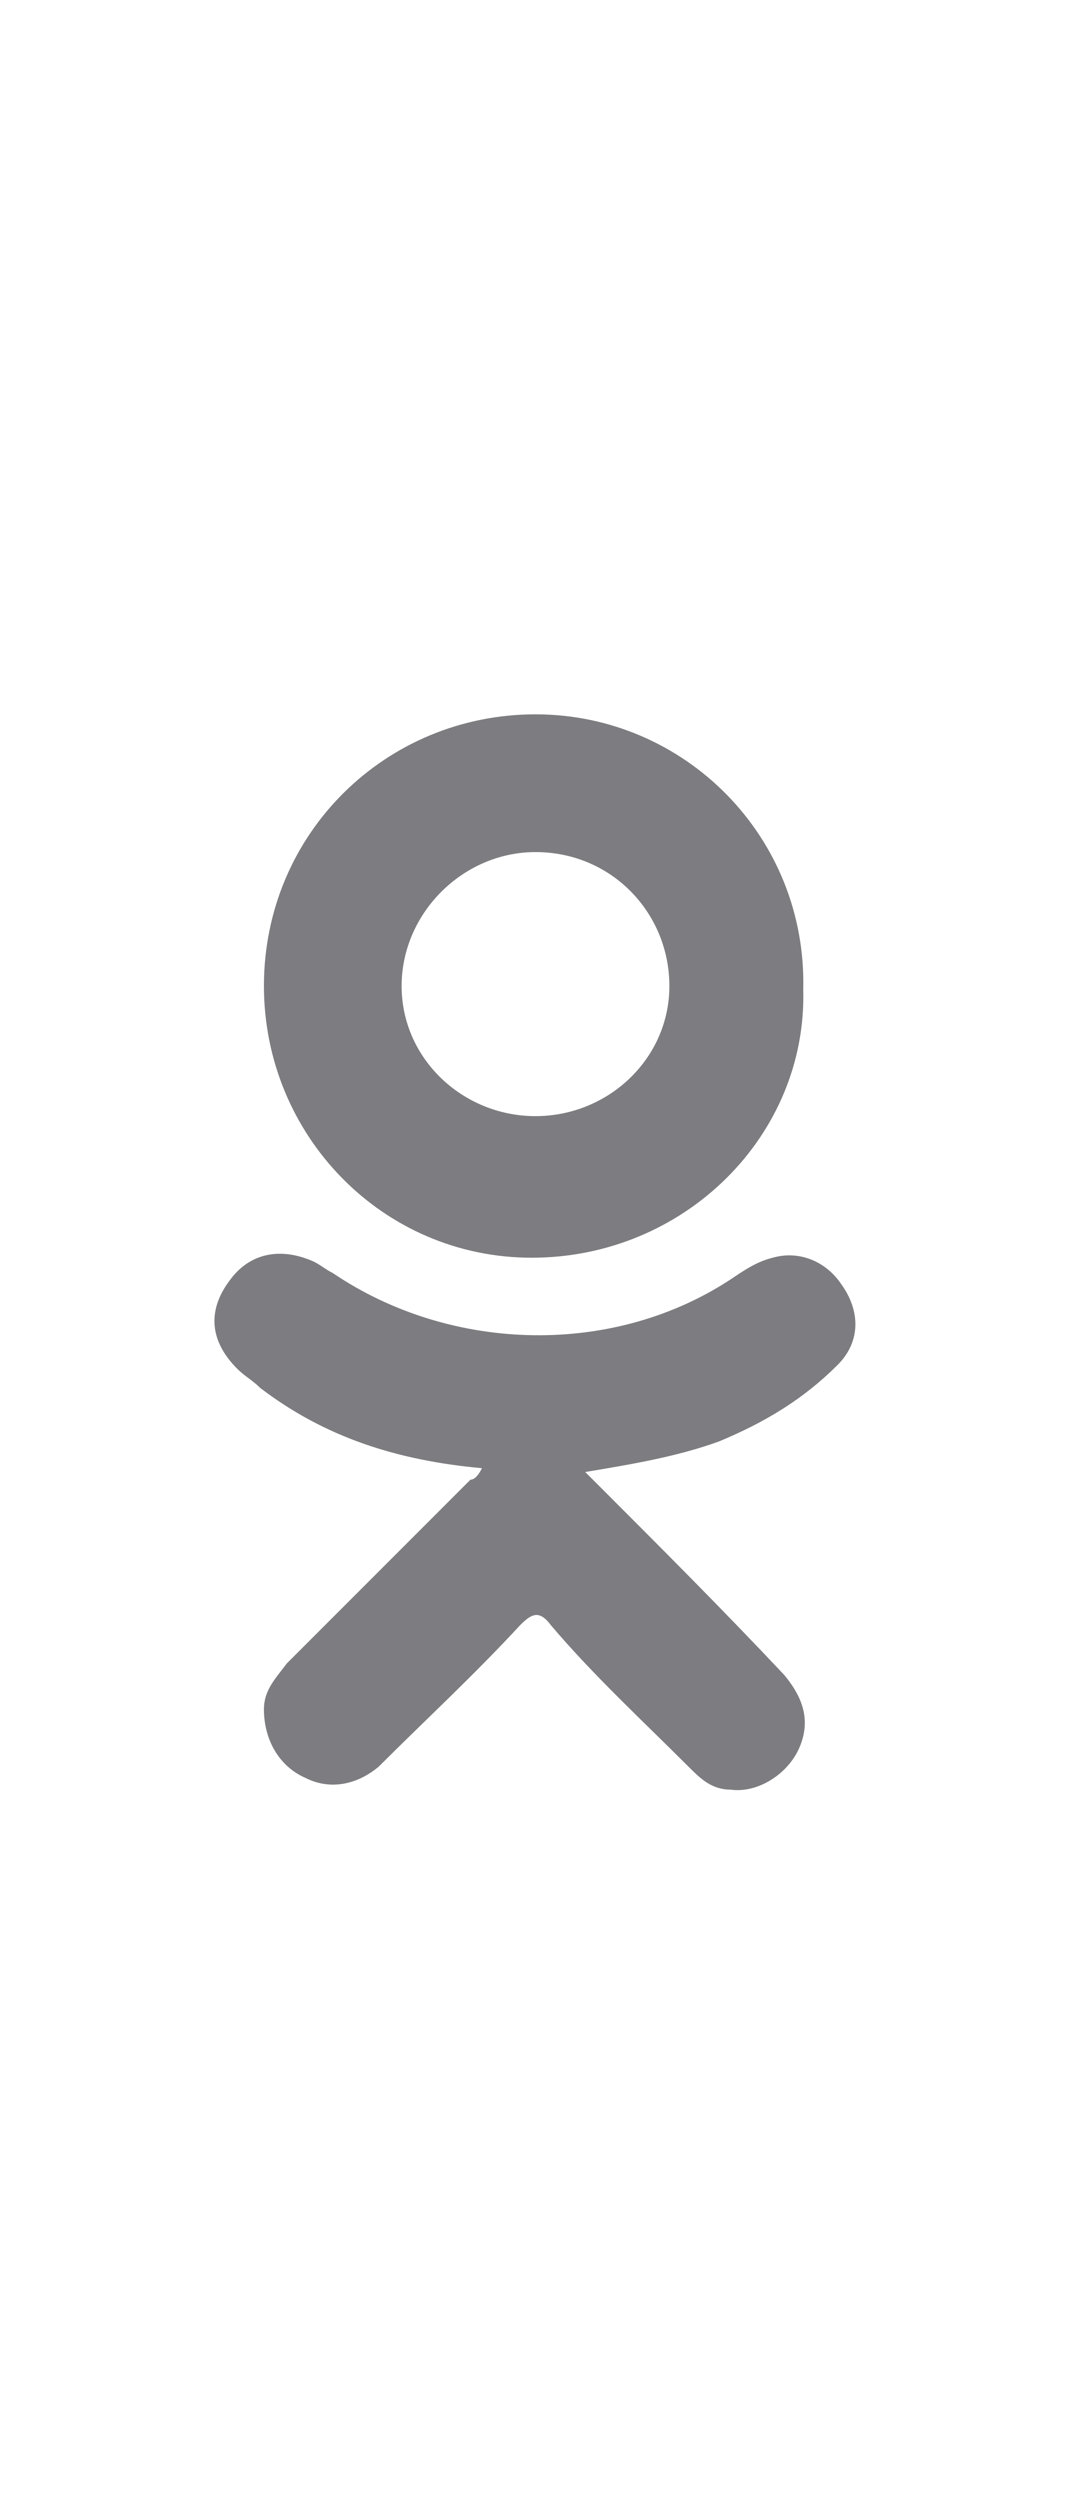 <?xml version="1.0" encoding="utf-8"?>
<!-- Generator: Adobe Illustrator 23.0.0, SVG Export Plug-In . SVG Version: 6.00 Build 0)  -->
<svg version="1.1" id="Capa_1" xmlns="http://www.w3.org/2000/svg" xmlns:xlink="http://www.w3.org/1999/xlink" x="0px" y="0px"
	 width="12px" height="28px" viewBox="0 0 28 28" enable-background="new 0 0 28 28" xml:space="preserve">
<g>
	<g>
		<path fill="#7D7C80" d="M12.6,19.7c-2.2-0.2-4.1-0.8-5.8-2.1c-0.2-0.2-0.4-0.3-0.6-0.5c-0.7-0.7-0.8-1.5-0.2-2.3
			c0.5-0.7,1.3-0.9,2.2-0.5c0.2,0.1,0.3,0.2,0.5,0.3c3.1,2.1,7.4,2.2,10.5,0.1c0.3-0.2,0.6-0.4,1-0.5c0.7-0.2,1.4,0.1,1.8,0.7
			c0.5,0.7,0.5,1.5-0.1,2.1c-0.9,0.9-1.9,1.5-3.1,2c-1.1,0.4-2.3,0.6-3.5,0.8c0.2,0.2,0.3,0.3,0.4,0.4c1.6,1.6,3.2,3.2,4.8,4.9
			c0.5,0.6,0.7,1.2,0.4,1.9c-0.3,0.7-1.1,1.2-1.8,1.1c-0.5,0-0.8-0.3-1.1-0.6c-1.2-1.2-2.5-2.4-3.6-3.7c-0.3-0.4-0.5-0.3-0.8,0
			c-1.2,1.3-2.5,2.5-3.7,3.7C9.3,28,8.6,28.1,8,27.8c-0.7-0.3-1.1-1-1.1-1.8c0-0.5,0.3-0.8,0.6-1.2c1.6-1.6,3.2-3.2,4.8-4.8
			C12.4,20,12.5,19.9,12.6,19.7z"/>
		<path fill="#7D7C80" d="M13.9,14.2c-3.9,0-7-3.2-7-7.1C6.9,3.1,10.1,0,14,0c3.9,0,7.1,3.2,7,7.2C21.1,11,17.9,14.2,13.9,14.2z
			 M17.5,7.1c0-1.9-1.5-3.5-3.5-3.5c-1.9,0-3.5,1.6-3.5,3.5c0,1.9,1.6,3.4,3.5,3.4C15.9,10.5,17.5,9,17.5,7.1z"/>
	</g>
</g>
</svg>
